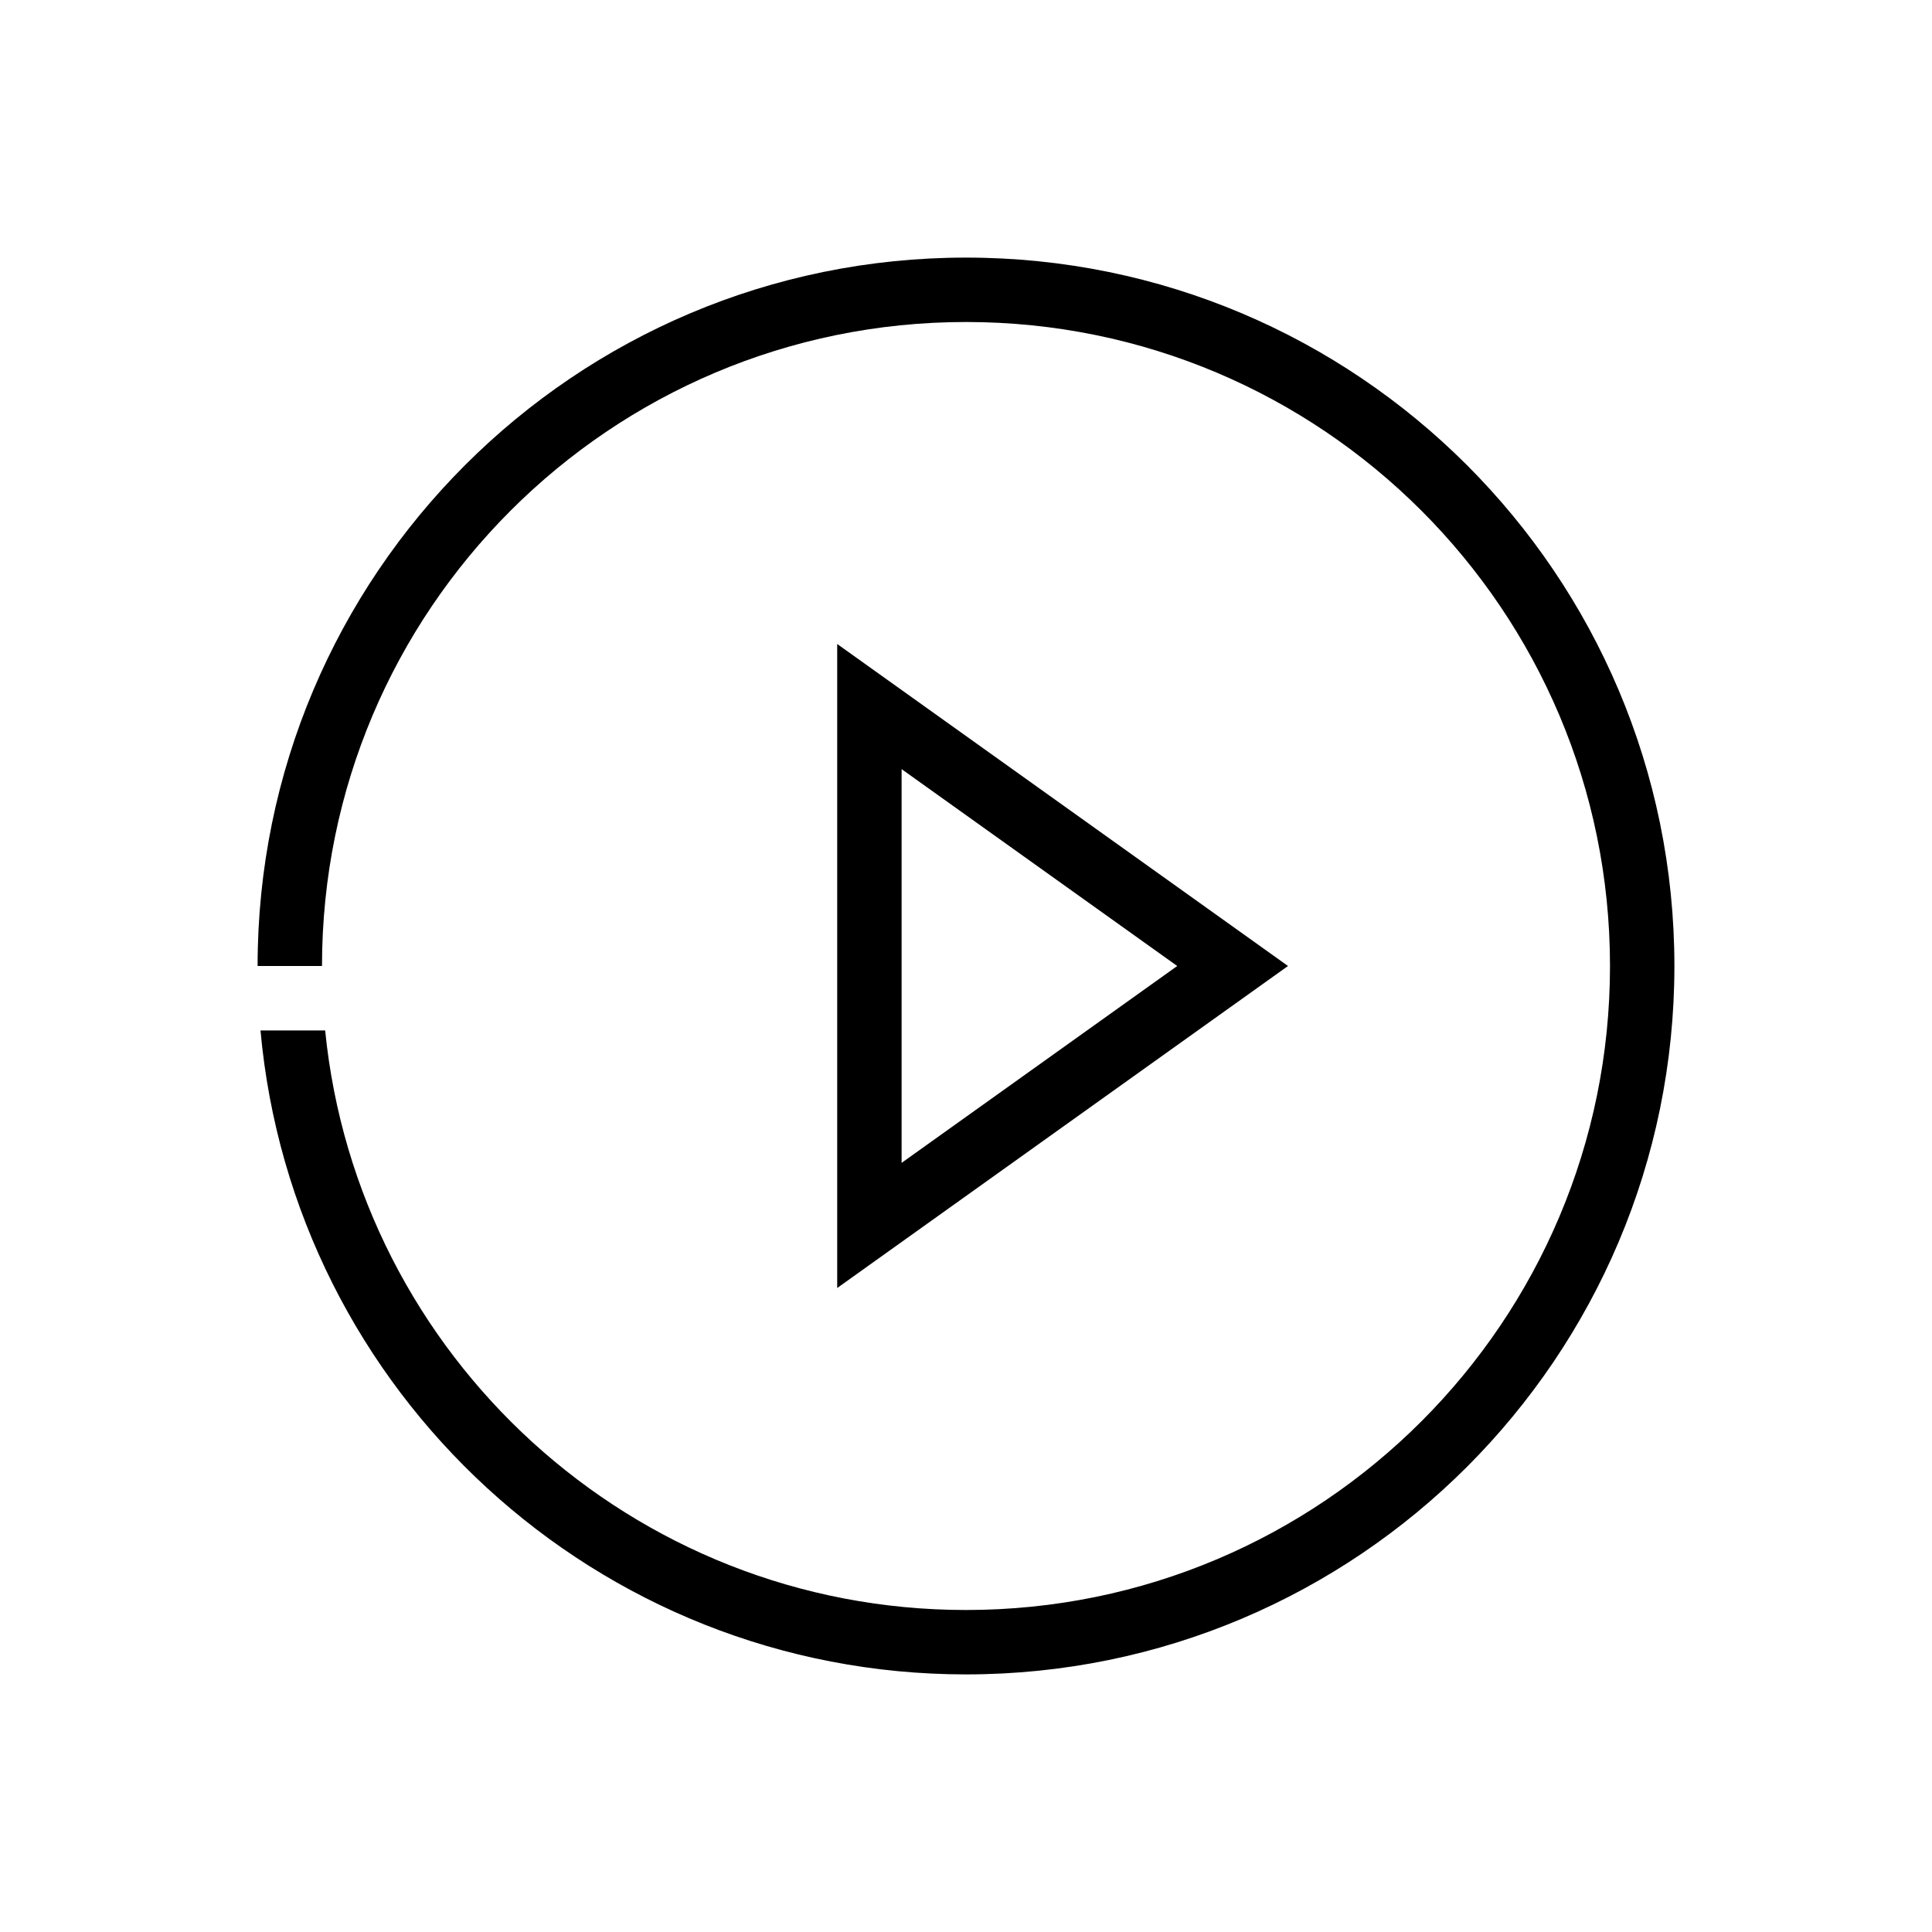 <?xml version="1.0" encoding="UTF-8"?>
<svg width="30px" height="30px" viewBox="0 0 30 30" version="1.1" xmlns="http://www.w3.org/2000/svg" xmlns:xlink="http://www.w3.org/1999/xlink">
    <!-- Generator: Sketch 57.1 (83088) - https://sketch.com -->
    <title>Ic/30/Stencil/Video/Black@2x</title>
    <desc>Created with Sketch.</desc>
    <g id="Ic/30/Stencil/Video/Black" stroke="none" stroke-width="1" fill="none" fill-rule="evenodd">
        <path d="M16.5,11.5 L21.5,18.5 L11.5,18.5 L16.5,11.5 Z M13.443,17.5 L19.557,17.5 L16.5,13.22 L13.443,17.5 Z" id="Triangle" fill="#000000" fill-rule="nonzero" transform="translate(16.5, 15) rotate(-270) translate(-16.5, -15) "></path>
        <path d="M15,4 C21.075,4 26,8.925 26,15 C26,21.075 21.075,26 15,26 C9.262,26 4.55,21.607 4.045,16.001 L5.049,16.001 C5.552,21.054 9.815,25 15,25 C20.523,25 25,20.523 25,15 C25,9.477 20.523,5 15,5 C9.477,5 5,9.477 5,15 L5,15 L4,15 C4,8.925 8.925,4 15,4 Z" id="Combined-Shape" fill="#000000" fill-rule="nonzero"></path>
    </g>
</svg>